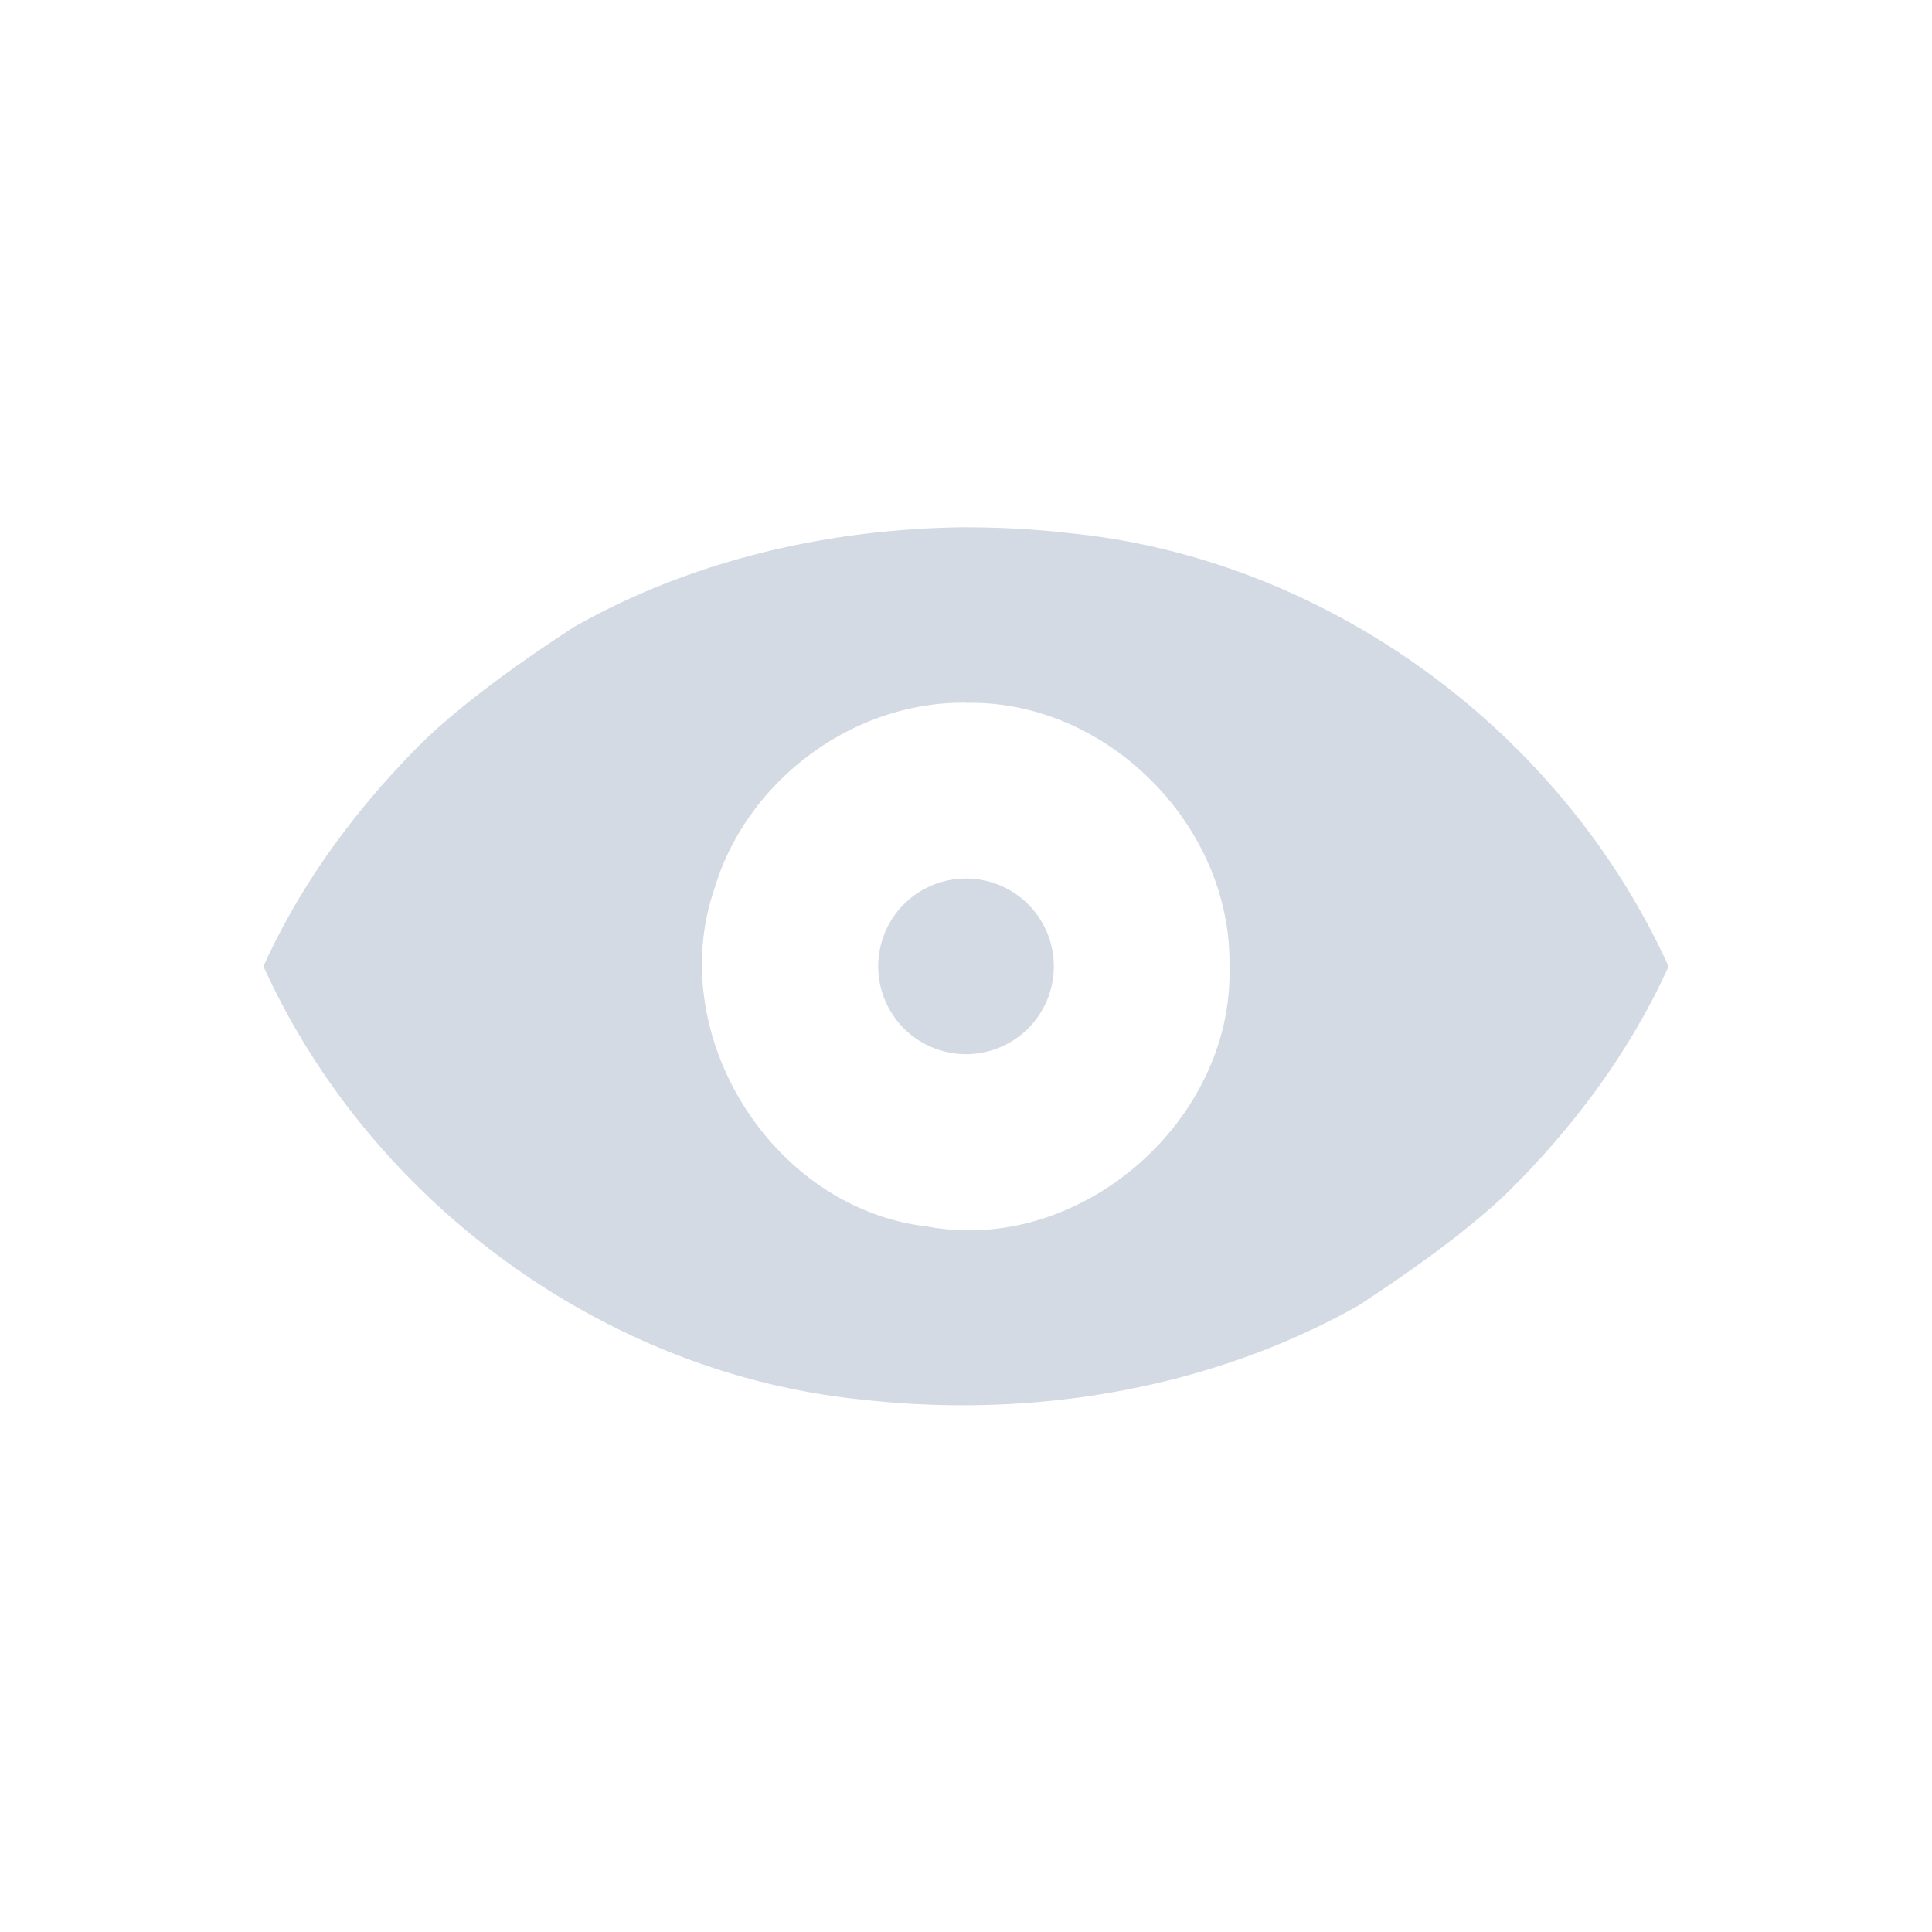 <svg height="22" viewBox="0 0 22 22" width="22" xmlns="http://www.w3.org/2000/svg"><path d="m8 3.004c-1.551.015-3.112.369-4.463 1.135-.538.351-1.185.803-1.672 1.26-.766.75-1.423 1.626-1.865 2.605 1.215 2.68 3.886 4.643 6.824 4.934 1.927.218 3.944-.115 5.639-1.068.538-.351 1.185-.803 1.672-1.26.766-.75 1.423-1.626 1.865-2.605-1.215-2.679-3.886-4.644-6.824-4.934-.39-.045-.783-.066-1.176-.066zm0 1.998v.002c1.607-.036 3.03 1.402 3 3 .051 1.766-1.709 3.291-3.449 2.961-1.758-.206-2.992-2.18-2.414-3.85.369-1.229 1.576-2.129 2.863-2.113zm0 2.002a1 1 0 0 0 -1 1 1 1 0 0 0 1 1 1 1 0 0 0 1-1 1 1 0 0 0 -1-1z" fill="#d3dae3" transform="translate(3 3)"/></svg>